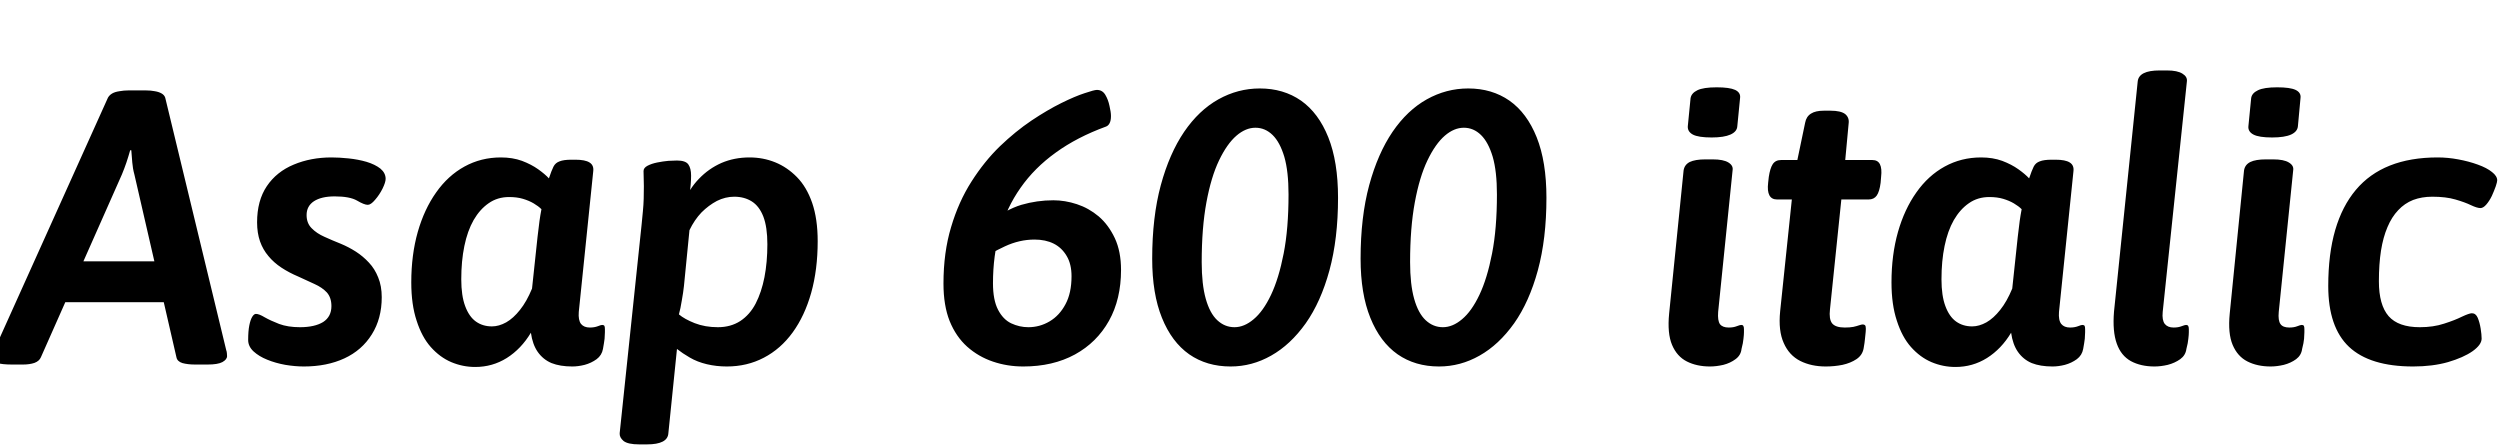 <svg xmlns="http://www.w3.org/2000/svg" xmlns:xlink="http://www.w3.org/1999/xlink" width="154.032" height="27.504"><path fill="black" d="M1.42 22.46L0.74 22.46Q0.12 22.46-0.19 22.36Q-0.50 22.25-0.50 22.01L-0.50 22.01Q-0.50 21.91-0.47 21.80Q-0.43 21.70-0.36 21.58L-0.36 21.58L6.65 6.02Q6.74 5.86 6.91 5.76Q7.08 5.66 7.36 5.62Q7.63 5.57 7.92 5.57L7.92 5.57L8.98 5.57Q9.29 5.57 9.54 5.62Q9.79 5.66 9.96 5.76Q10.13 5.86 10.18 6.02L10.18 6.02L13.94 21.58Q13.97 21.65 13.98 21.77Q13.99 21.89 13.99 21.94L13.99 21.94Q13.99 22.15 13.70 22.31Q13.42 22.46 12.79 22.46L12.79 22.46L12.02 22.46Q11.57 22.46 11.24 22.37Q10.92 22.27 10.87 22.01L10.87 22.01L8.28 10.75Q8.18 10.39 8.15 10.01Q8.11 9.62 8.09 9.26L8.09 9.26L8.02 9.26Q7.92 9.62 7.79 10.01Q7.66 10.39 7.51 10.75L7.51 10.75L2.52 22.01Q2.42 22.25 2.12 22.36Q1.82 22.46 1.42 22.46L1.42 22.46ZM11.47 18.62L3 18.62L3 16.10L11.47 16.10L11.47 18.62ZM18.72 22.58L18.72 22.58Q18.19 22.58 17.58 22.48Q16.97 22.37 16.46 22.16Q15.96 21.96 15.62 21.65Q15.29 21.34 15.29 20.95L15.29 20.95Q15.29 20.40 15.36 20.05Q15.43 19.70 15.54 19.52Q15.65 19.34 15.77 19.34L15.77 19.34Q15.96 19.34 16.31 19.55Q16.66 19.75 17.20 19.96Q17.74 20.16 18.48 20.16L18.48 20.16Q19.39 20.16 19.91 19.84Q20.42 19.51 20.42 18.86L20.42 18.86Q20.42 18.34 20.14 18.02Q19.85 17.71 19.38 17.50Q18.91 17.28 18.38 17.04L18.38 17.04Q17.81 16.80 17.34 16.49Q16.87 16.18 16.54 15.78Q16.20 15.38 16.02 14.87Q15.84 14.35 15.84 13.70L15.84 13.70Q15.84 12.36 16.44 11.47Q17.04 10.58 18.10 10.14Q19.15 9.70 20.42 9.70L20.42 9.70Q20.90 9.70 21.48 9.76Q22.06 9.82 22.58 9.97Q23.11 10.13 23.44 10.39Q23.76 10.66 23.76 11.02L23.76 11.02Q23.76 11.23 23.57 11.62Q23.38 12 23.11 12.31Q22.85 12.62 22.66 12.62L22.66 12.62Q22.44 12.62 22.00 12.36Q21.55 12.10 20.62 12.10L20.62 12.10Q19.80 12.10 19.34 12.40Q18.89 12.70 18.89 13.25L18.89 13.25Q18.89 13.75 19.20 14.06Q19.51 14.38 19.99 14.59Q20.47 14.81 21 15.02L21 15.02Q21.48 15.22 21.92 15.50Q22.37 15.79 22.73 16.18Q23.09 16.56 23.30 17.09Q23.52 17.62 23.52 18.31L23.52 18.31Q23.52 19.63 22.91 20.60Q22.30 21.58 21.22 22.08Q20.14 22.58 18.72 22.58ZM29.28 22.61L29.28 22.61Q28.51 22.61 27.80 22.31Q27.10 22.01 26.54 21.38Q25.99 20.76 25.67 19.76Q25.34 18.77 25.34 17.40L25.34 17.40Q25.34 15.70 25.74 14.29Q26.14 12.89 26.87 11.86Q27.60 10.82 28.62 10.26Q29.64 9.70 30.86 9.70L30.86 9.70Q31.58 9.70 32.16 9.91Q32.74 10.13 33.16 10.43Q33.58 10.73 33.82 10.99L33.82 10.99Q33.98 10.51 34.10 10.27Q34.22 10.03 34.48 9.94Q34.73 9.84 35.21 9.84L35.21 9.84L35.45 9.84Q36.05 9.84 36.32 10.01Q36.60 10.18 36.55 10.56L36.55 10.56L35.66 19.22Q35.62 19.73 35.80 19.96Q35.98 20.18 36.34 20.18L36.34 20.18Q36.62 20.18 36.83 20.10Q37.03 20.02 37.10 20.02L37.10 20.02Q37.20 20.02 37.24 20.08Q37.27 20.14 37.27 20.28L37.27 20.28Q37.27 20.33 37.27 20.47Q37.27 20.62 37.25 20.87Q37.22 21.12 37.15 21.50L37.15 21.50Q37.08 21.89 36.76 22.13Q36.43 22.37 36.02 22.48Q35.62 22.58 35.26 22.58L35.26 22.58Q34.51 22.58 33.98 22.37Q33.46 22.15 33.13 21.68Q32.81 21.22 32.71 20.50L32.71 20.50Q32.11 21.50 31.22 22.06Q30.34 22.61 29.28 22.61ZM30.31 20.11L30.31 20.11Q30.74 20.11 31.19 19.86Q31.63 19.61 32.04 19.09Q32.45 18.58 32.78 17.78L32.78 17.78L33.12 14.59Q33.19 13.97 33.24 13.61Q33.29 13.25 33.36 12.89L33.36 12.89Q33.17 12.70 32.88 12.53Q32.59 12.36 32.22 12.25Q31.85 12.14 31.37 12.14L31.37 12.14Q30.65 12.14 30.11 12.52Q29.57 12.89 29.18 13.56Q28.80 14.23 28.61 15.16Q28.42 16.08 28.42 17.21L28.42 17.21Q28.42 18.22 28.66 18.86Q28.90 19.51 29.32 19.81Q29.74 20.11 30.31 20.11ZM39.86 27.38L39.38 27.38Q38.69 27.38 38.42 27.17Q38.16 26.95 38.18 26.69L38.18 26.69L39.53 13.85Q39.58 13.42 39.61 13.02Q39.65 12.62 39.66 12.24Q39.67 11.86 39.67 11.47L39.67 11.47Q39.67 11.21 39.66 10.99Q39.65 10.78 39.65 10.54L39.65 10.54Q39.65 10.34 39.90 10.21Q40.15 10.08 40.50 10.01Q40.85 9.94 41.18 9.91Q41.52 9.89 41.71 9.89L41.71 9.89Q42.24 9.89 42.41 10.13Q42.58 10.37 42.58 10.82L42.58 10.82Q42.58 11.35 42.48 11.98Q42.38 12.60 42.24 13.06L42.24 13.06L42.12 12.50Q42.46 11.64 43.06 11.02Q43.66 10.39 44.45 10.04Q45.24 9.70 46.18 9.70L46.18 9.70Q47.02 9.70 47.76 10.00Q48.50 10.30 49.10 10.91Q49.70 11.52 50.04 12.50Q50.38 13.49 50.38 14.86L50.38 14.86Q50.38 16.61 49.98 18.04Q49.58 19.46 48.84 20.48Q48.10 21.50 47.06 22.04Q46.03 22.58 44.78 22.58L44.78 22.58Q44.14 22.58 43.55 22.44Q42.96 22.30 42.50 22.03Q42.05 21.77 41.71 21.50L41.71 21.50L41.18 26.69Q41.14 27.38 39.86 27.38L39.86 27.38ZM44.23 20.16L44.23 20.16Q45.02 20.16 45.61 19.78Q46.20 19.39 46.56 18.70Q46.92 18 47.10 17.08Q47.28 16.15 47.28 15.05L47.28 15.05Q47.28 13.99 47.03 13.34Q46.78 12.70 46.32 12.41Q45.86 12.12 45.24 12.12L45.24 12.12Q44.69 12.12 44.17 12.38Q43.66 12.65 43.22 13.09Q42.79 13.54 42.48 14.18L42.48 14.18L42.14 17.62Q42.10 18 42.01 18.50Q41.93 19.01 41.83 19.37L41.83 19.37Q42.17 19.66 42.80 19.91Q43.44 20.16 44.23 20.16ZM63.05 22.58L63.05 22.58Q62.06 22.58 61.18 22.28Q60.29 21.98 59.59 21.36Q58.90 20.74 58.51 19.78Q58.13 18.82 58.13 17.47L58.13 17.47Q58.13 15.55 58.60 13.99Q59.06 12.43 59.86 11.18Q60.65 9.94 61.61 9.01Q62.57 8.09 63.55 7.43Q64.54 6.77 65.39 6.35Q66.24 5.93 66.83 5.74Q67.42 5.54 67.58 5.54L67.58 5.54Q67.92 5.54 68.10 5.84Q68.28 6.14 68.36 6.53Q68.45 6.91 68.45 7.15L68.45 7.15Q68.45 7.44 68.36 7.60Q68.28 7.75 68.14 7.80L68.14 7.80Q66.36 8.45 65.05 9.40Q63.74 10.34 62.88 11.57Q62.02 12.79 61.60 14.27Q61.18 15.74 61.18 17.45L61.18 17.45Q61.18 18.48 61.49 19.08Q61.80 19.68 62.30 19.92Q62.81 20.16 63.36 20.16L63.36 20.16Q64.06 20.16 64.67 19.80Q65.28 19.44 65.65 18.74Q66.02 18.05 66.02 17.02L66.02 17.02Q66.02 16.27 65.72 15.77Q65.42 15.26 64.92 15.01Q64.42 14.76 63.74 14.76L63.74 14.76Q62.81 14.76 61.91 15.18Q61.01 15.60 60.29 16.10L60.29 16.10L60.94 13.73Q61.97 12.91 62.93 12.62Q63.89 12.34 64.90 12.34L64.90 12.34Q65.62 12.34 66.35 12.58Q67.08 12.82 67.69 13.33Q68.30 13.85 68.69 14.68Q69.07 15.50 69.07 16.63L69.07 16.63Q69.07 18.43 68.33 19.76Q67.58 21.10 66.23 21.84Q64.87 22.58 63.05 22.58ZM75.82 22.58L75.82 22.58Q74.35 22.58 73.27 21.83Q72.19 21.07 71.59 19.58Q70.99 18.10 70.99 15.94L70.99 15.94Q70.99 13.37 71.52 11.41Q72.05 9.46 72.96 8.12Q73.87 6.79 75.07 6.12Q76.27 5.45 77.62 5.45L77.62 5.45Q79.08 5.45 80.16 6.20Q81.24 6.96 81.84 8.46Q82.44 9.96 82.44 12.19L82.44 12.19Q82.44 14.71 81.91 16.66Q81.38 18.60 80.45 19.92Q79.51 21.24 78.32 21.91Q77.14 22.58 75.82 22.58ZM76.06 20.16L76.06 20.16Q76.66 20.16 77.24 19.67Q77.83 19.18 78.31 18.17Q78.79 17.16 79.09 15.62Q79.39 14.09 79.39 11.98L79.39 11.98Q79.39 10.56 79.13 9.66Q78.86 8.76 78.41 8.32Q77.95 7.87 77.35 7.87L77.35 7.87Q76.75 7.87 76.18 8.36Q75.60 8.86 75.11 9.88Q74.62 10.90 74.33 12.47Q74.04 14.04 74.04 16.15L74.04 16.15Q74.04 17.52 74.29 18.41Q74.54 19.30 75 19.73Q75.46 20.16 76.06 20.16ZM88.66 22.58L88.66 22.58Q87.19 22.58 86.11 21.83Q85.03 21.07 84.43 19.58Q83.83 18.10 83.83 15.94L83.83 15.94Q83.83 13.37 84.36 11.41Q84.89 9.46 85.80 8.12Q86.71 6.79 87.91 6.12Q89.11 5.45 90.46 5.45L90.46 5.45Q91.92 5.45 93 6.20Q94.08 6.96 94.68 8.46Q95.28 9.96 95.28 12.19L95.28 12.19Q95.28 14.71 94.75 16.66Q94.22 18.60 93.29 19.92Q92.35 21.24 91.16 21.91Q89.98 22.58 88.66 22.58ZM88.90 20.16L88.90 20.16Q89.50 20.16 90.08 19.67Q90.67 19.18 91.15 18.17Q91.63 17.16 91.93 15.62Q92.23 14.09 92.23 11.98L92.23 11.98Q92.23 10.56 91.97 9.66Q91.70 8.76 91.25 8.32Q90.79 7.87 90.19 7.87L90.19 7.87Q89.59 7.87 89.02 8.36Q88.44 8.86 87.95 9.88Q87.46 10.90 87.17 12.47Q86.88 14.04 86.88 16.15L86.88 16.15Q86.88 17.52 87.13 18.41Q87.38 19.30 87.84 19.73Q88.30 20.16 88.90 20.16ZM105.36 22.58L105.36 22.58Q104.54 22.58 103.93 22.27Q103.32 21.96 103.02 21.25Q102.72 20.54 102.84 19.32L102.84 19.32L103.73 10.51Q103.78 10.15 104.11 9.98Q104.45 9.82 105.07 9.82L105.07 9.82L105.53 9.82Q106.18 9.82 106.49 10.01Q106.80 10.20 106.75 10.49L106.75 10.49L105.86 19.22Q105.82 19.75 105.97 19.97Q106.13 20.18 106.51 20.18L106.51 20.18Q106.80 20.18 107.00 20.10Q107.21 20.02 107.28 20.02L107.28 20.02Q107.38 20.02 107.41 20.08Q107.45 20.14 107.45 20.28L107.45 20.28Q107.45 20.33 107.45 20.47Q107.45 20.62 107.42 20.87Q107.40 21.12 107.30 21.50L107.30 21.50Q107.26 21.89 106.93 22.13Q106.61 22.37 106.18 22.48Q105.74 22.58 105.36 22.58ZM105.46 8.47L105.46 8.47Q104.64 8.47 104.30 8.29Q103.97 8.11 103.99 7.78L103.99 7.78L104.16 6.05Q104.21 5.74 104.58 5.56Q104.95 5.38 105.77 5.38L105.77 5.38Q106.56 5.38 106.91 5.54Q107.26 5.71 107.21 6.05L107.21 6.05L107.04 7.78Q107.02 8.11 106.62 8.29Q106.22 8.47 105.46 8.47ZM112.49 22.58L112.49 22.58Q111.60 22.58 110.92 22.24Q110.23 21.89 109.90 21.13Q109.56 20.38 109.68 19.18L109.68 19.18L110.40 12.29L109.49 12.29Q108.82 12.29 108.94 11.26L108.94 11.26L108.98 10.90Q109.06 10.37 109.22 10.12Q109.39 9.86 109.73 9.86L109.73 9.86L110.74 9.86L111.22 7.56Q111.29 7.18 111.58 7.00Q111.86 6.82 112.37 6.82L112.37 6.82L112.78 6.82Q113.42 6.82 113.69 7.03Q113.95 7.25 113.90 7.61L113.90 7.61L113.69 9.86L115.37 9.86Q116.02 9.86 115.90 10.90L115.90 10.90L115.87 11.26Q115.80 11.81 115.63 12.05Q115.46 12.29 115.13 12.29L115.13 12.29L113.45 12.29L112.75 19.06Q112.68 19.66 112.88 19.92Q113.09 20.18 113.66 20.18L113.66 20.18Q113.98 20.18 114.19 20.14Q114.41 20.09 114.55 20.04Q114.70 19.99 114.77 19.99L114.77 19.99Q114.86 19.99 114.91 20.04Q114.96 20.09 114.96 20.26L114.96 20.26Q114.96 20.30 114.95 20.45Q114.94 20.59 114.91 20.84Q114.89 21.10 114.82 21.48L114.82 21.48Q114.74 21.89 114.38 22.13Q114.02 22.37 113.52 22.48Q113.02 22.58 112.49 22.58ZM120.48 22.61L120.48 22.61Q119.71 22.61 119.00 22.31Q118.30 22.01 117.74 21.38Q117.19 20.76 116.87 19.76Q116.54 18.77 116.54 17.40L116.54 17.40Q116.54 15.70 116.94 14.29Q117.34 12.89 118.07 11.86Q118.80 10.82 119.82 10.26Q120.84 9.70 122.06 9.70L122.06 9.70Q122.78 9.70 123.36 9.91Q123.94 10.13 124.36 10.43Q124.78 10.73 125.02 10.99L125.02 10.99Q125.18 10.51 125.30 10.27Q125.42 10.03 125.68 9.94Q125.93 9.84 126.41 9.84L126.41 9.84L126.65 9.84Q127.25 9.84 127.52 10.01Q127.80 10.18 127.75 10.56L127.75 10.56L126.86 19.22Q126.82 19.73 127.00 19.96Q127.18 20.18 127.54 20.18L127.54 20.18Q127.82 20.18 128.03 20.10Q128.23 20.02 128.30 20.02L128.30 20.02Q128.40 20.02 128.44 20.08Q128.47 20.14 128.47 20.28L128.47 20.28Q128.47 20.33 128.47 20.47Q128.47 20.62 128.45 20.87Q128.42 21.12 128.35 21.50L128.35 21.50Q128.28 21.89 127.96 22.13Q127.63 22.37 127.22 22.48Q126.82 22.58 126.46 22.58L126.46 22.58Q125.71 22.58 125.18 22.37Q124.66 22.15 124.33 21.68Q124.01 21.22 123.91 20.50L123.91 20.50Q123.31 21.50 122.42 22.06Q121.54 22.61 120.48 22.61ZM121.51 20.11L121.51 20.11Q121.94 20.11 122.39 19.86Q122.83 19.61 123.24 19.09Q123.65 18.58 123.98 17.78L123.98 17.78L124.32 14.59Q124.39 13.97 124.44 13.61Q124.49 13.25 124.56 12.89L124.56 12.89Q124.37 12.70 124.08 12.53Q123.79 12.36 123.42 12.25Q123.05 12.14 122.57 12.14L122.57 12.14Q121.85 12.14 121.31 12.52Q120.77 12.89 120.38 13.56Q120.00 14.23 119.81 15.16Q119.62 16.08 119.62 17.21L119.62 17.21Q119.62 18.22 119.86 18.86Q120.10 19.51 120.52 19.81Q120.94 20.11 121.51 20.11ZM132.74 22.58L132.74 22.58Q131.90 22.58 131.29 22.25Q130.68 21.91 130.42 21.17Q130.15 20.42 130.25 19.20L130.25 19.20L131.71 5.02Q131.78 4.34 133.06 4.34L133.06 4.34L133.51 4.34Q134.16 4.34 134.47 4.54Q134.78 4.73 134.74 5.02L134.74 5.02L133.25 19.22Q133.20 19.73 133.38 19.96Q133.56 20.18 133.92 20.18L133.92 20.18Q134.21 20.18 134.41 20.10Q134.62 20.02 134.69 20.02L134.69 20.02Q134.78 20.02 134.82 20.08Q134.86 20.14 134.86 20.28L134.86 20.28Q134.86 20.33 134.86 20.47Q134.86 20.62 134.83 20.87Q134.81 21.12 134.71 21.50L134.71 21.50Q134.66 21.89 134.33 22.13Q133.99 22.37 133.56 22.48Q133.13 22.58 132.74 22.58ZM139.90 22.58L139.90 22.58Q139.08 22.58 138.47 22.27Q137.86 21.96 137.56 21.25Q137.26 20.54 137.38 19.32L137.38 19.32L138.26 10.51Q138.31 10.15 138.65 9.98Q138.98 9.82 139.61 9.82L139.61 9.82L140.06 9.82Q140.71 9.82 141.02 10.01Q141.34 10.20 141.29 10.49L141.29 10.49L140.40 19.22Q140.35 19.75 140.51 19.97Q140.66 20.18 141.05 20.18L141.05 20.18Q141.34 20.18 141.54 20.10Q141.74 20.02 141.82 20.02L141.82 20.02Q141.91 20.02 141.95 20.08Q141.98 20.14 141.98 20.28L141.98 20.28Q141.98 20.33 141.98 20.47Q141.98 20.62 141.96 20.87Q141.94 21.12 141.84 21.50L141.84 21.50Q141.79 21.89 141.47 22.13Q141.14 22.37 140.71 22.48Q140.28 22.58 139.90 22.58ZM139.99 8.47L139.99 8.47Q139.18 8.47 138.84 8.29Q138.50 8.11 138.53 7.78L138.53 7.78L138.70 6.05Q138.74 5.74 139.12 5.56Q139.49 5.38 140.30 5.38L140.30 5.38Q141.10 5.38 141.44 5.54Q141.79 5.71 141.74 6.05L141.74 6.05L141.58 7.78Q141.55 8.11 141.16 8.29Q140.76 8.47 139.99 8.47ZM148.68 22.58L148.68 22.58Q146.02 22.58 144.73 21.37Q143.45 20.16 143.45 17.62L143.45 17.62Q143.45 15.65 143.88 14.17Q144.31 12.70 145.15 11.70Q145.99 10.70 147.25 10.20Q148.51 9.70 150.19 9.70L150.19 9.70Q150.82 9.70 151.46 9.82Q152.11 9.94 152.66 10.14Q153.22 10.34 153.54 10.60Q153.86 10.85 153.86 11.11L153.86 11.11Q153.86 11.21 153.77 11.48Q153.67 11.76 153.53 12.07Q153.38 12.38 153.19 12.60Q153.00 12.82 152.83 12.82L152.83 12.82Q152.62 12.82 152.24 12.64Q151.87 12.46 151.28 12.29Q150.70 12.12 149.86 12.12L149.86 12.12Q149.21 12.12 148.68 12.32Q148.15 12.53 147.76 12.95Q147.36 13.37 147.10 13.99Q146.83 14.62 146.70 15.44Q146.57 16.27 146.57 17.33L146.57 17.33Q146.57 18.79 147.17 19.48Q147.77 20.16 149.09 20.16L149.09 20.16Q149.93 20.16 150.59 19.94Q151.25 19.73 151.69 19.51Q152.14 19.30 152.30 19.30L152.30 19.30Q152.54 19.30 152.66 19.58Q152.78 19.87 152.84 20.24Q152.90 20.62 152.90 20.86L152.90 20.86Q152.90 21.24 152.34 21.64Q151.78 22.03 150.83 22.31Q149.88 22.58 148.68 22.58Z"/></svg>